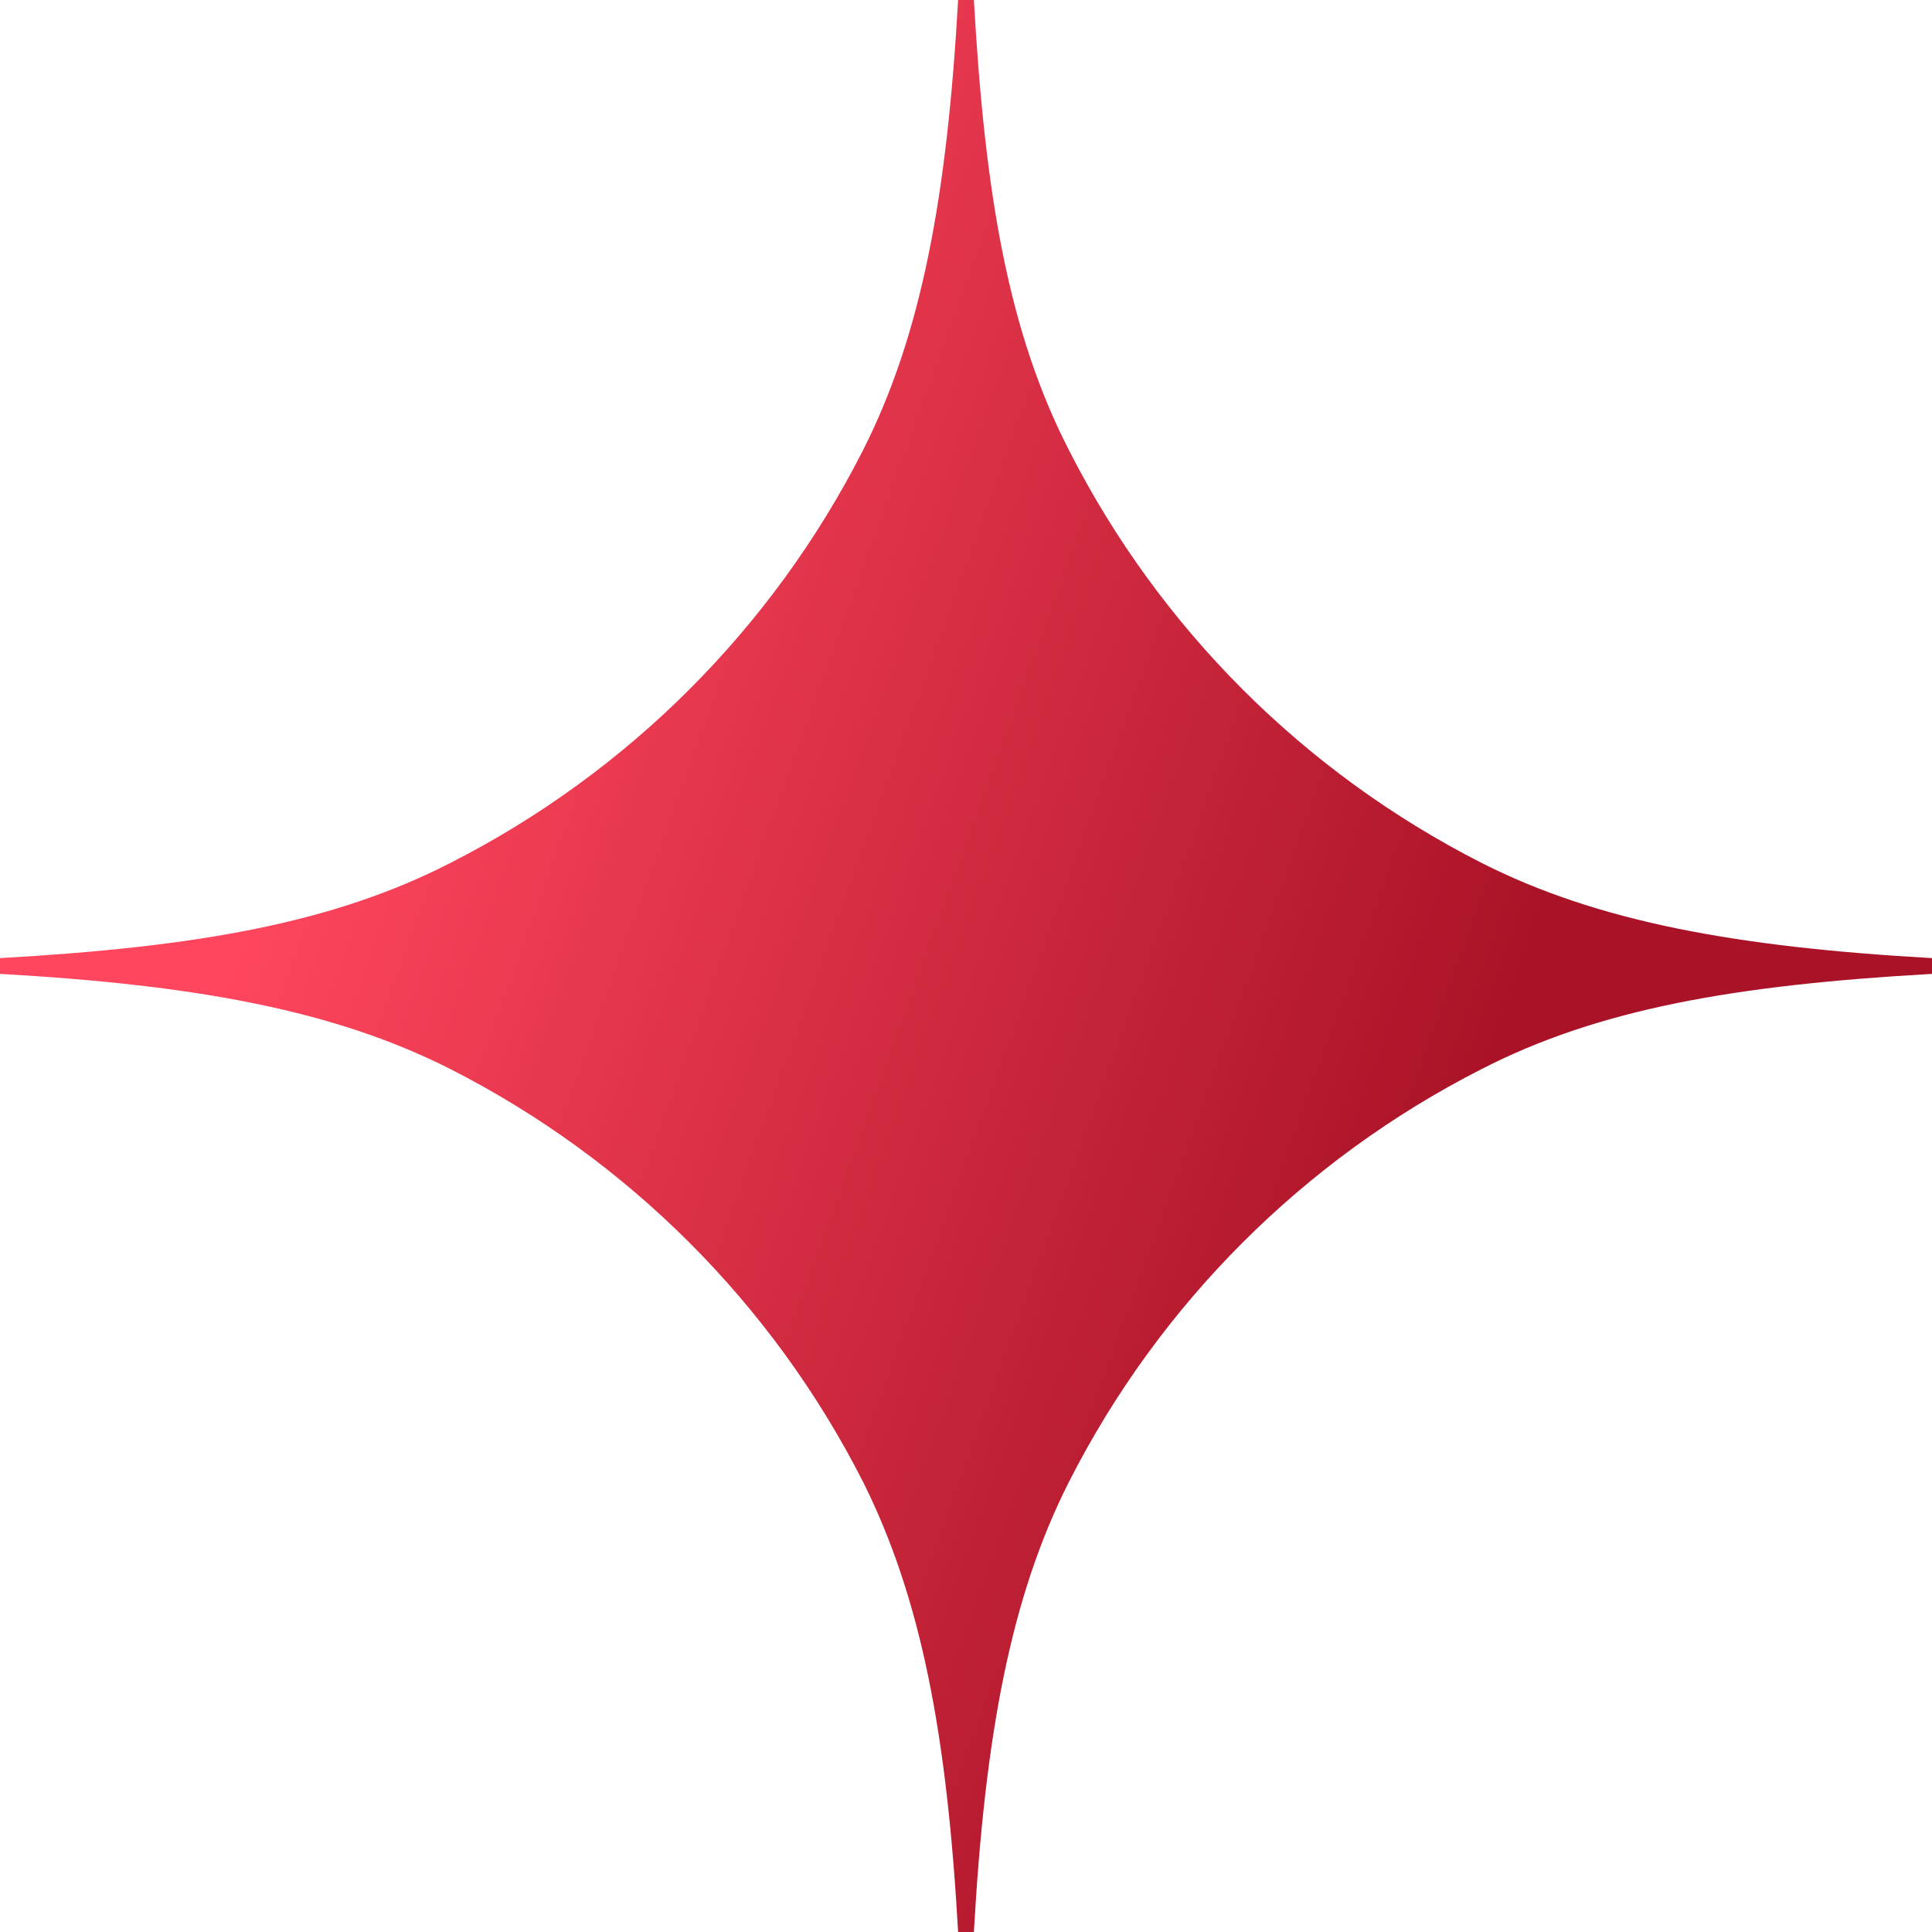 <svg xmlns="http://www.w3.org/2000/svg" width="24" height="24" viewBox="0 0 24 24" fill="none">
<path d="M5.596 13.281C4.158 12.552 2.443 12.236 6.57171e-06 12.098C6.57515e-06 12.059 6.57688e-06 12.039 6.58032e-06 12C6.58377e-06 11.961 6.58549e-06 11.941 6.58893e-06 11.902C2.443 11.764 4.138 11.468 5.596 10.719C7.803 9.596 9.596 7.803 10.719 5.596C11.448 4.158 11.764 2.443 11.902 -1.05769e-06C11.941 -1.05424e-06 11.961 -1.05252e-06 12 -1.04907e-06C12.039 -1.04563e-06 12.059 -1.04391e-06 12.098 -1.04046e-06C12.236 2.443 12.532 4.138 13.281 5.596C14.404 7.803 16.197 9.596 18.404 10.719C19.842 11.448 21.557 11.764 24 11.902C24 11.941 24 11.961 24 12C24 12.039 24 12.059 24 12.098C21.557 12.236 19.862 12.532 18.404 13.281C16.197 14.404 14.404 16.197 13.281 18.404C12.552 19.842 12.236 21.557 12.098 24C12.059 24 12.039 24 12 24C11.961 24 11.941 24 11.902 24C11.764 21.557 11.448 19.862 10.719 18.404C9.596 16.197 7.803 14.404 5.596 13.281Z" fill="url(#paint0_linear_128_1755)"/>
<defs>
<linearGradient id="paint0_linear_128_1755" x1="18.91" y1="12.004" x2="4.668" y2="6.84" gradientUnits="userSpaceOnUse">
<stop stop-color="#AA1327"/>
<stop offset="1" stop-color="#FF465E"/>
</linearGradient>
</defs>
</svg>